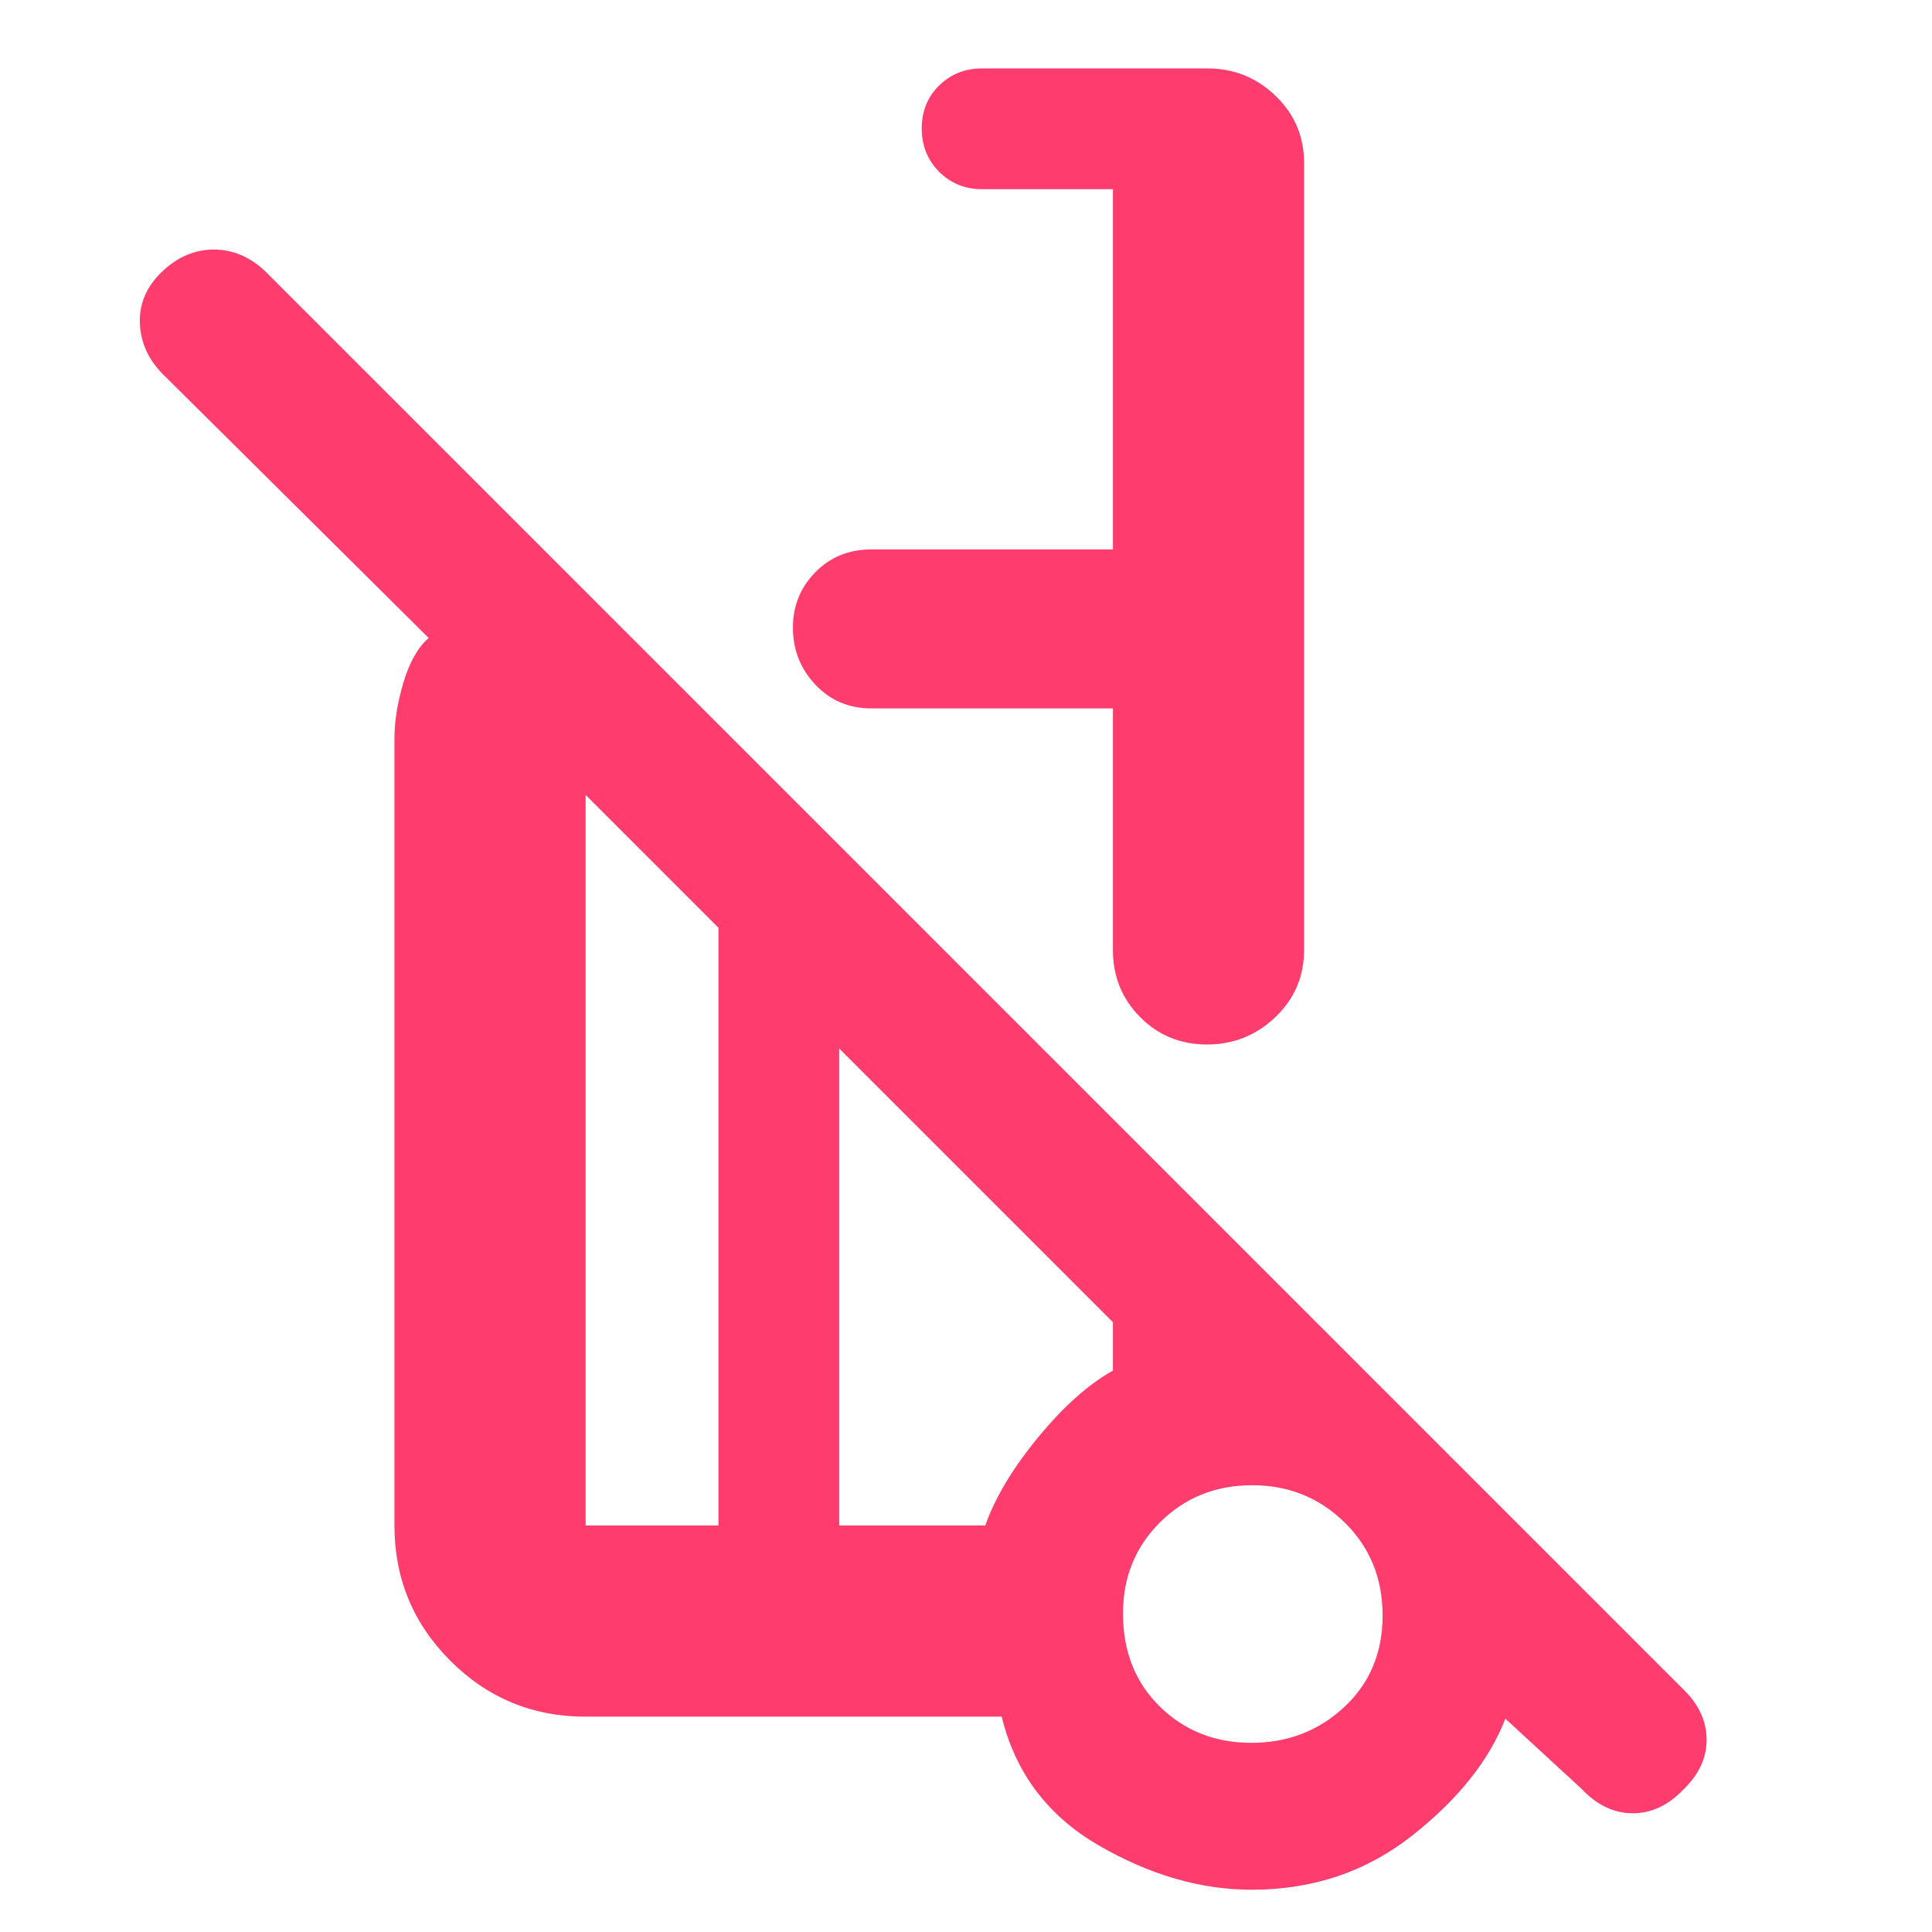 <svg height="48" viewBox="0 -960 960 960" width="48" xmlns="http://www.w3.org/2000/svg"><path fill="rgb(255, 60, 110)" d="m648-879v391q0 19.75-14.26 33.37-14.27 13.63-34 13.63-19.74 0-33.24-13.63-13.5-13.62-13.5-33.37v-120h-120q-16.75 0-27.87-11.81-11.13-11.82-11.13-28.37 0-16.12 11.13-27.47 11.12-11.35 27.87-11.35h120v-179h-65q-12.75 0-21.37-8.68-8.63-8.67-8.63-21.5 0-12.82 8.63-21.32 8.62-8.5 21.37-8.5h112q19.63 0 33.81 13.62 14.19 13.63 14.19 33.38zm138 808-38-35q-12 31-46.2 58t-79.8 27q-38 0-76-22t-48.27-64h-206.73q-39.46 0-67.23-27.77-27.77-27.77-27.77-67.23v-391q0-13 4.5-28t12.5-22l-132-131q-11-11-11.5-25.5t11-25.5q11.5-11 25.74-11 14.25 0 25.76 11l705 705q11 11 11 24.5t-11.34 24.5q-11.35 12-25.33 12-13.99 0-25.33-12zm-429-131v-297l-66-66v363zm264.77 108q27.1 0 46.16-17.77 19.07-17.76 19.07-45.5 0-27.73-18.86-46.23-18.86-18.5-46-18.5t-45.64 18.33q-18.5 18.34-18.5 45.44 0 28.23 18.33 46.23 18.34 18 45.44 18zm-204.77-108h72.57q7.43-21 26.43-44t37-32.93v-24.07l-136-136zm-60 0v-297zm60 0v-237z"/></svg>